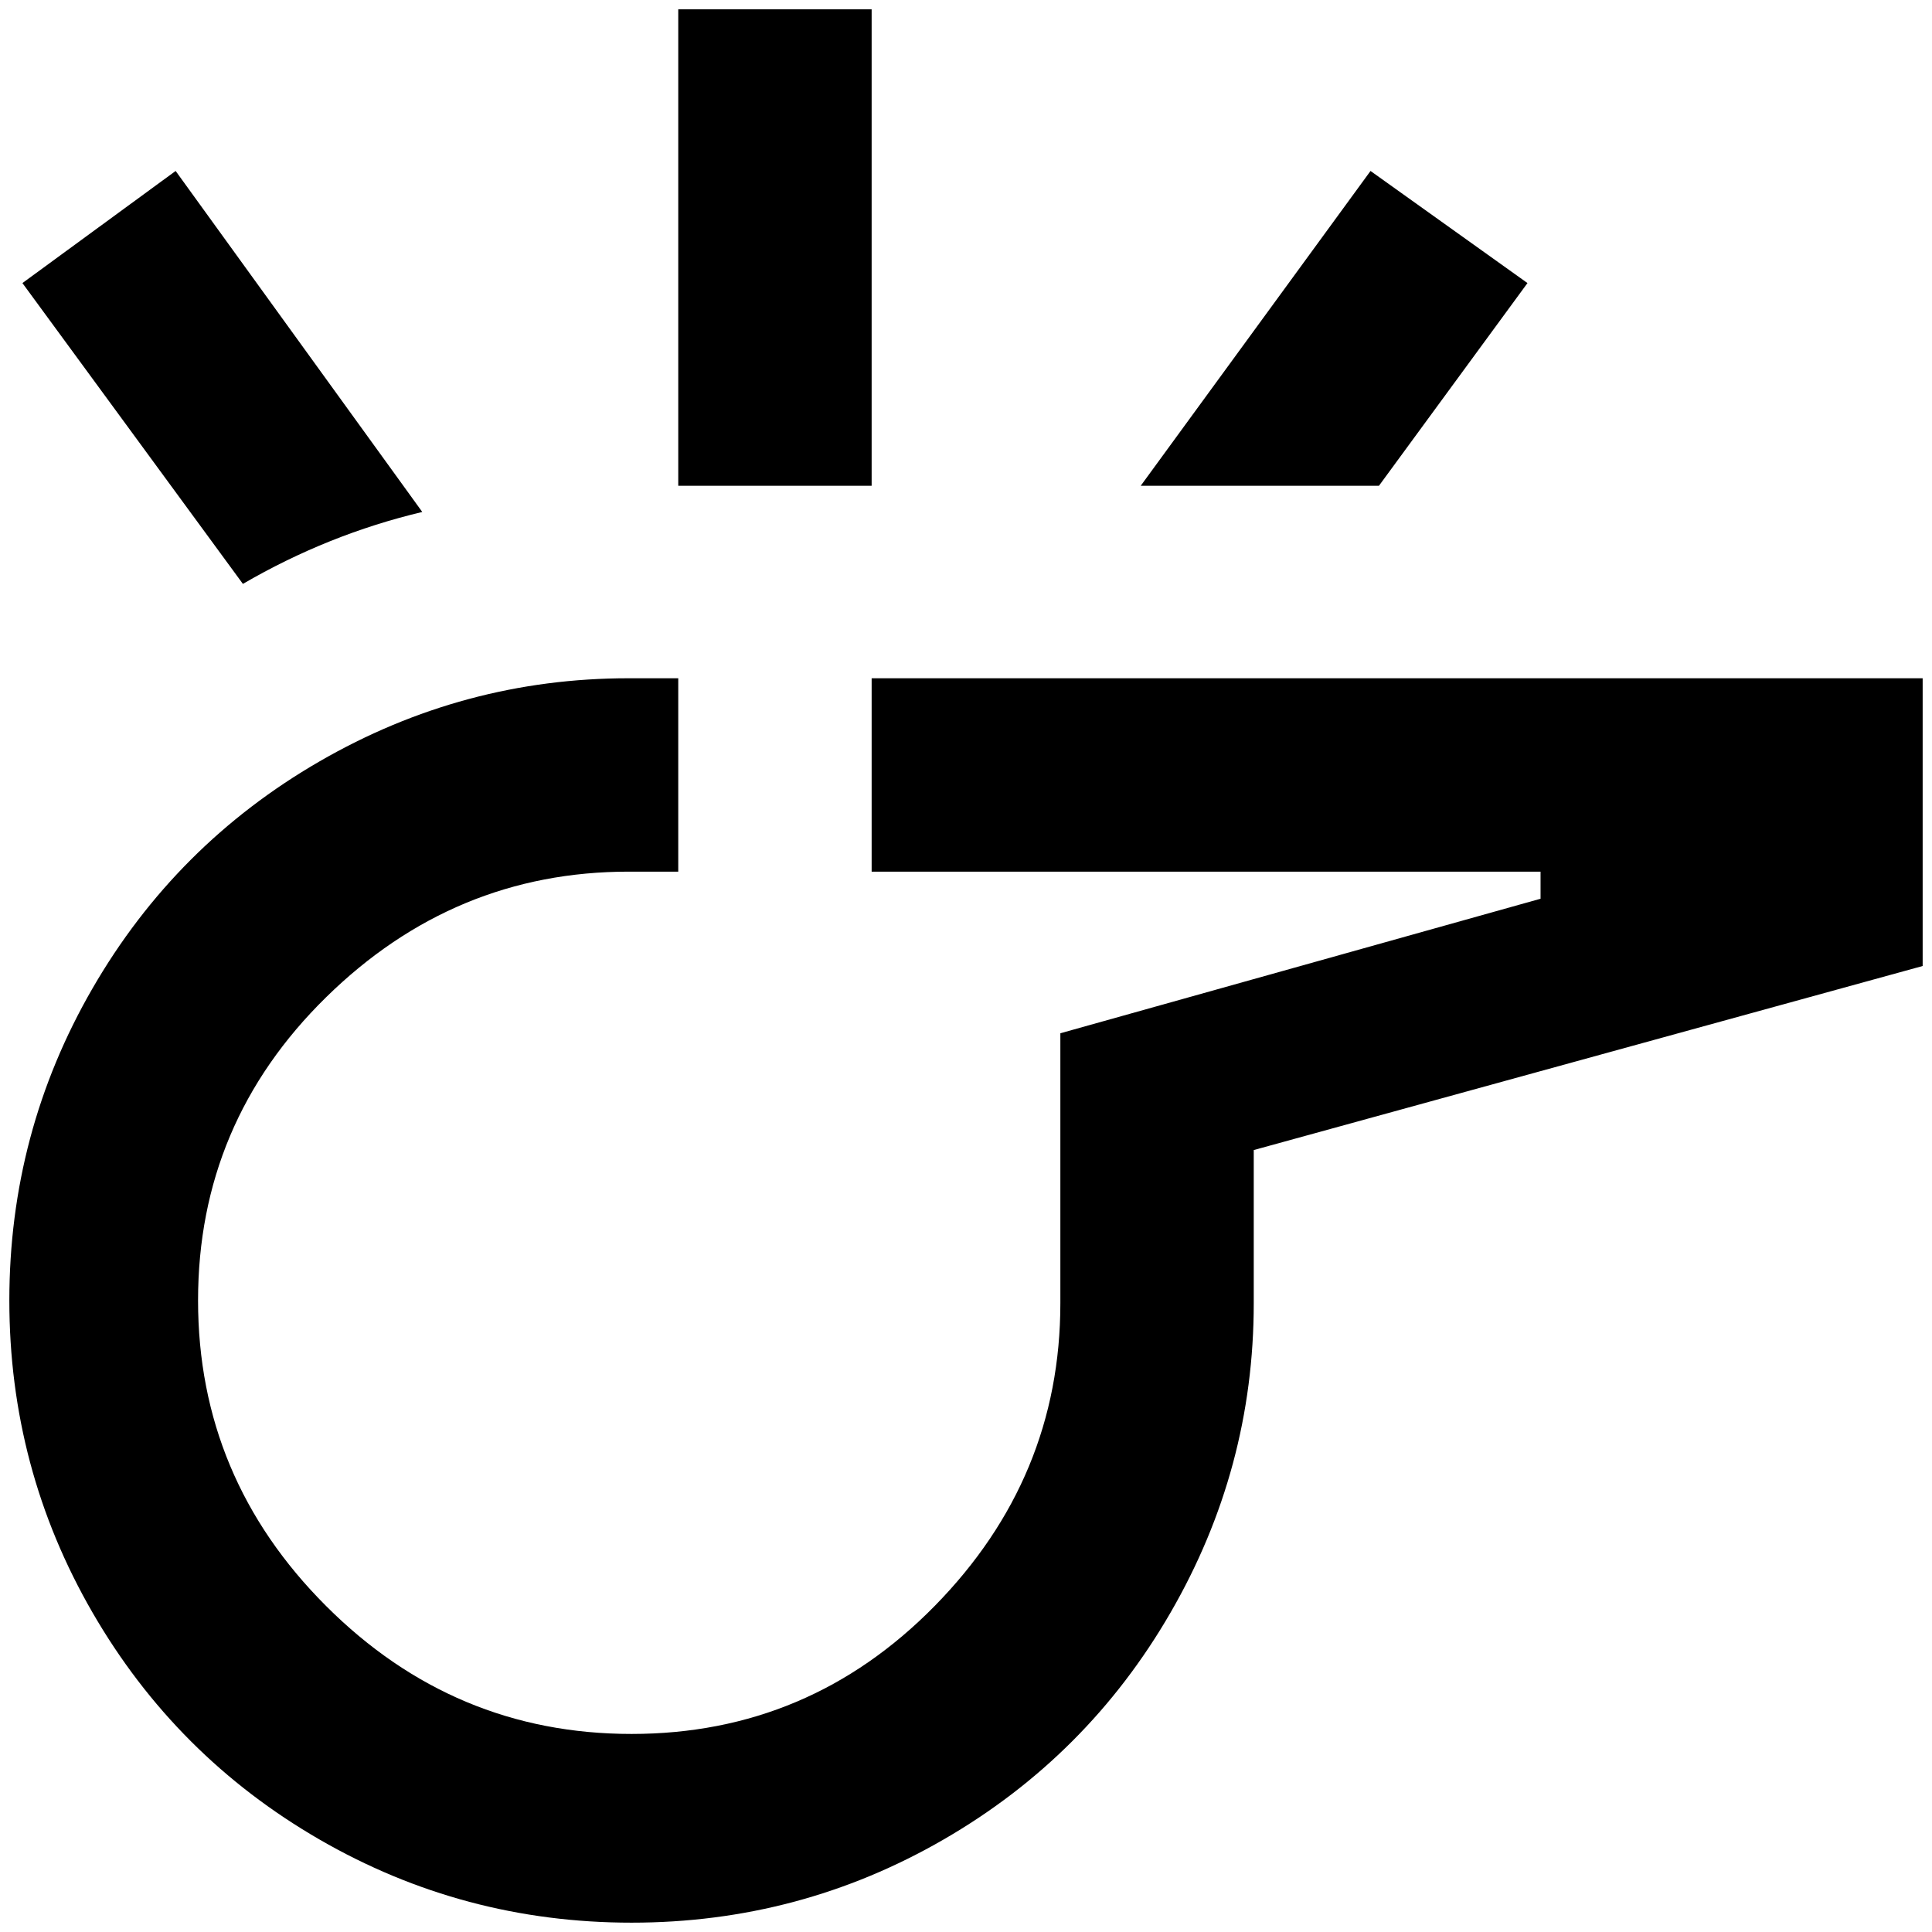 <?xml version="1.0" standalone="no"?>
<!DOCTYPE svg PUBLIC "-//W3C//DTD SVG 1.1//EN" "http://www.w3.org/Graphics/SVG/1.1/DTD/svg11.dtd" >
<svg xmlns="http://www.w3.org/2000/svg" xmlns:xlink="http://www.w3.org/1999/xlink" version="1.1" width="2048" height="2048" viewBox="-10 0 2068 2048">
   <path fill="currentColor"
d="M178 173l-164 120l236 322q91 -53 192 -77zM923 716v207h716v29l-514 144v289q0 187 -134.5 324t-324.5 137t-327 -137t-137 -327t137 -324.5t324 -134.5h53v-207h-53q-177 0 -331 89t-243 243t-89 334t89 334t243 243t334 89t334 -89t243 -243t89 -331v-164l716 -197
v-308h-1125zM1457 173l-246 337h255l159 -217zM716 0v510h207v-510h-207z" />
</svg>

